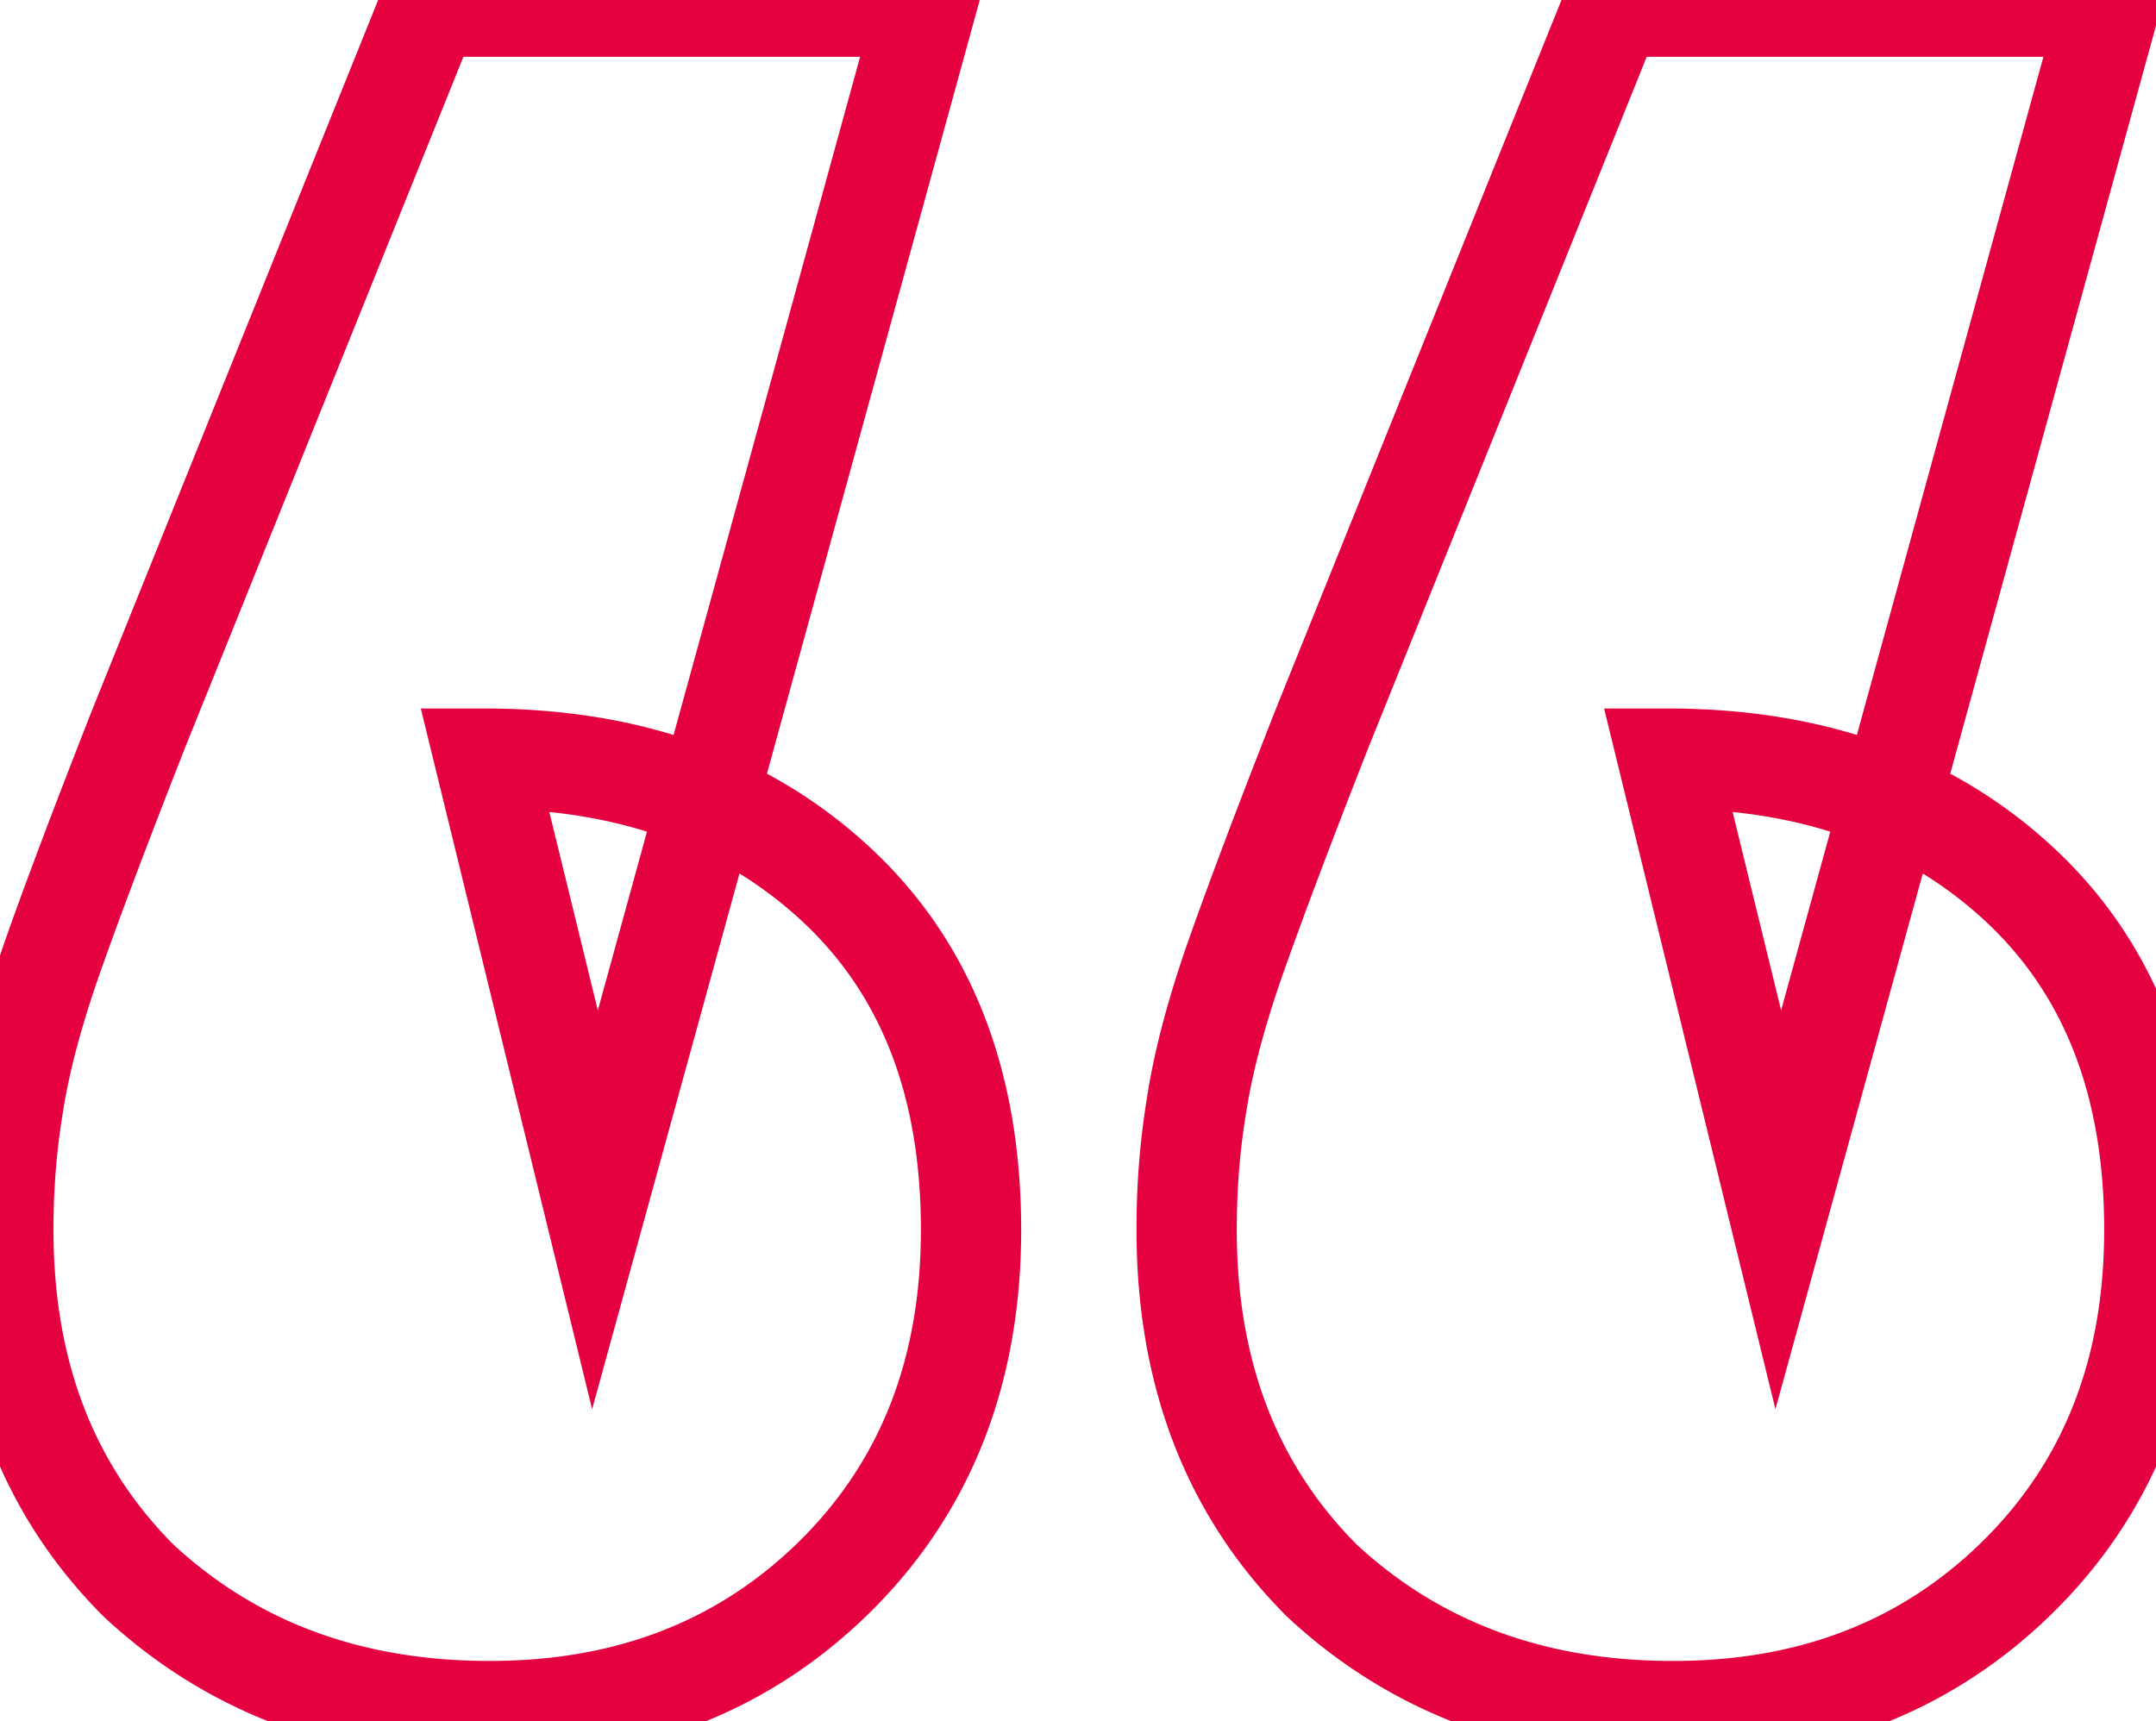<svg width="129" height="103" fill="none" xmlns="http://www.w3.org/2000/svg"><mask id="a" maskUnits="userSpaceOnUse" x="-3" y="-3" width="135" height="109" fill="#000"><path fill="#fff" d="M-3-3h135v109H-3z"/><path d="m55.4.4-19.8 72-6.6-27c8.6 0 15.6 2.5 21 7.5s8.1 11.9 8.1 20.7c0 8.6-2.8 15.6-8.4 21-5.4 5.2-12.2 7.8-20.4 7.8-8.4 0-15.4-2.6-21-7.8C2.9 89.2.2 82.2.2 73.6c0-2.6.2-5.1.6-7.5.4-2.6 1.2-5.6 2.4-9 1.2-3.4 2.9-7.9 5.1-13.5L25.7.4h29.7Zm70.8 0-19.8 72-6.6-27c8.6 0 15.6 2.5 21 7.5s8.1 11.9 8.1 20.7c0 8.6-2.8 15.6-8.4 21-5.4 5.2-12.2 7.8-20.4 7.8-8.4 0-15.4-2.6-21-7.8-5.4-5.4-8.1-12.4-8.1-21 0-2.6.2-5.1.6-7.5.4-2.6 1.2-5.6 2.4-9 1.2-3.4 2.9-7.9 5.1-13.5L96.5.4h29.7Z"/></mask><path d="m55.4.4 2.893.795L59.336-2.6H55.4v3Zm-19.8 72-2.914.712 2.743 11.223 3.064-11.14L35.6 72.4Zm-6.6-27v-3h-3.822l.908 3.712L29 45.4Zm21 7.5-2.038 2.201L50 52.9Zm-.3 41.7 2.08 2.161.002-.001L49.7 94.6Zm-41.4 0-2.121 2.121.039.04.04.037L8.3 94.6ZM.8 66.1l2.96.493.002-.018.003-.019L.8 66.1Zm2.4-9 2.829.998L3.2 57.1Zm5.1-13.5-2.783-1.12-.005.011-.004.012L8.3 43.6ZM25.7.4v-3h-2.026l-.757 1.88L25.7.4Zm100.5 0 2.893.795 1.043-3.795H126.2v3Zm-19.8 72-2.914.712 2.743 11.223 3.064-11.14-2.893-.795Zm-6.6-27v-3h-3.822l.908 3.712L99.8 45.4Zm20.7 49.2 2.081 2.161.001-.001-2.082-2.16Zm-41.4 0-2.121 2.121.039.04.04.037L79.1 94.6Zm-7.5-28.5 2.96.493.002-.018.003-.019L71.6 66.1Zm2.4-9-2.829-.998L74 57.1Zm5.1-13.5-2.783-1.12-.005.011-.004.012L79.1 43.6ZM96.5.4v-3h-2.026l-.757 1.88L96.5.4ZM52.507-.395l-19.8 72 5.786 1.59 19.8-72-5.786-1.59ZM38.514 71.688l-6.6-27-5.828 1.424 6.6 27 5.828-1.424ZM29 48.4c7.98 0 14.209 2.3 18.962 6.701l4.076-4.402C45.991 45.099 38.22 42.4 29 42.4v6Zm18.962 6.701C52.629 59.423 55.1 65.458 55.1 73.6h6c0-9.458-2.93-17.223-9.062-22.901L47.962 55.1ZM55.1 73.6c0 7.88-2.534 14.069-7.482 18.84l4.164 4.32C58.034 90.73 61.1 82.92 61.1 73.6h-6Zm-7.48 18.839C42.832 97.048 36.803 99.4 29.3 99.4v6c8.896 0 16.467-2.848 22.48-8.639l-4.16-4.322ZM29.3 99.4c-7.724 0-13.97-2.367-18.959-6.998L6.26 96.798c6.212 5.769 13.965 8.602 23.041 8.602v-6Zm-18.879-6.921C5.657 87.714 3.2 81.514 3.2 73.6h-6c0 9.286 2.943 17.086 8.979 23.121l4.242-4.242ZM3.2 73.6c0-2.446.188-4.78.56-7.007l-5.92-.986A48.568 48.568 0 0 0-2.8 73.6h6Zm.565-7.044c.363-2.362 1.105-5.174 2.264-8.458L.371 56.102c-1.241 3.516-2.1 6.704-2.536 9.542l5.93.912Zm2.264-8.458c1.183-3.352 2.869-7.815 5.063-13.401l-5.584-2.194C3.302 48.117 1.588 52.654.37 56.102l5.658 1.996Zm5.054-13.377 17.4-43.2-5.566-2.242-17.4 43.2 5.566 2.242ZM25.7 3.4h29.7v-6H25.7v6Zm97.607-3.795-19.8 72 5.786 1.59 19.8-72-5.786-1.59Zm-13.993 72.083-6.6-27-5.828 1.424 6.6 27 5.828-1.424ZM99.8 48.4c7.98 0 14.209 2.3 18.962 6.701l4.076-4.402c-6.047-5.6-13.818-8.299-23.038-8.299v6Zm18.962 6.701c4.667 4.322 7.138 10.357 7.138 18.499h6c0-9.458-2.929-17.223-9.062-22.901l-4.076 4.402ZM125.9 73.6c0 7.88-2.534 14.069-7.482 18.84l4.164 4.32c6.252-6.029 9.318-13.84 9.318-23.16h-6Zm-7.481 18.839c-4.786 4.609-10.815 6.961-18.319 6.961v6c8.896 0 16.467-2.848 22.481-8.639l-4.162-4.322ZM100.1 99.4c-7.724 0-13.97-2.367-18.959-6.998l-4.082 4.396c6.212 5.769 13.965 8.602 23.041 8.602v-6Zm-18.879-6.921C76.457 87.714 74 81.514 74 73.6h-6c0 9.286 2.943 17.086 8.979 23.121l4.242-4.242ZM74 73.6c0-2.446.188-4.78.56-7.007l-5.92-.986A48.573 48.573 0 0 0 68 73.6h6Zm.565-7.044c.364-2.362 1.105-5.174 2.264-8.458l-5.658-1.996c-1.241 3.516-2.1 6.704-2.536 9.542l5.93.912ZM76.83 58.1c1.183-3.353 2.869-7.816 5.063-13.402l-5.584-2.194c-2.206 5.614-3.92 10.151-5.137 13.599l5.658 1.997Zm5.054-13.378 17.4-43.2-5.566-2.242-17.4 43.2 5.566 2.242ZM96.5 3.4h29.7v-6H96.5v6Z" fill="#E50040" mask="url(#a)"/></svg>